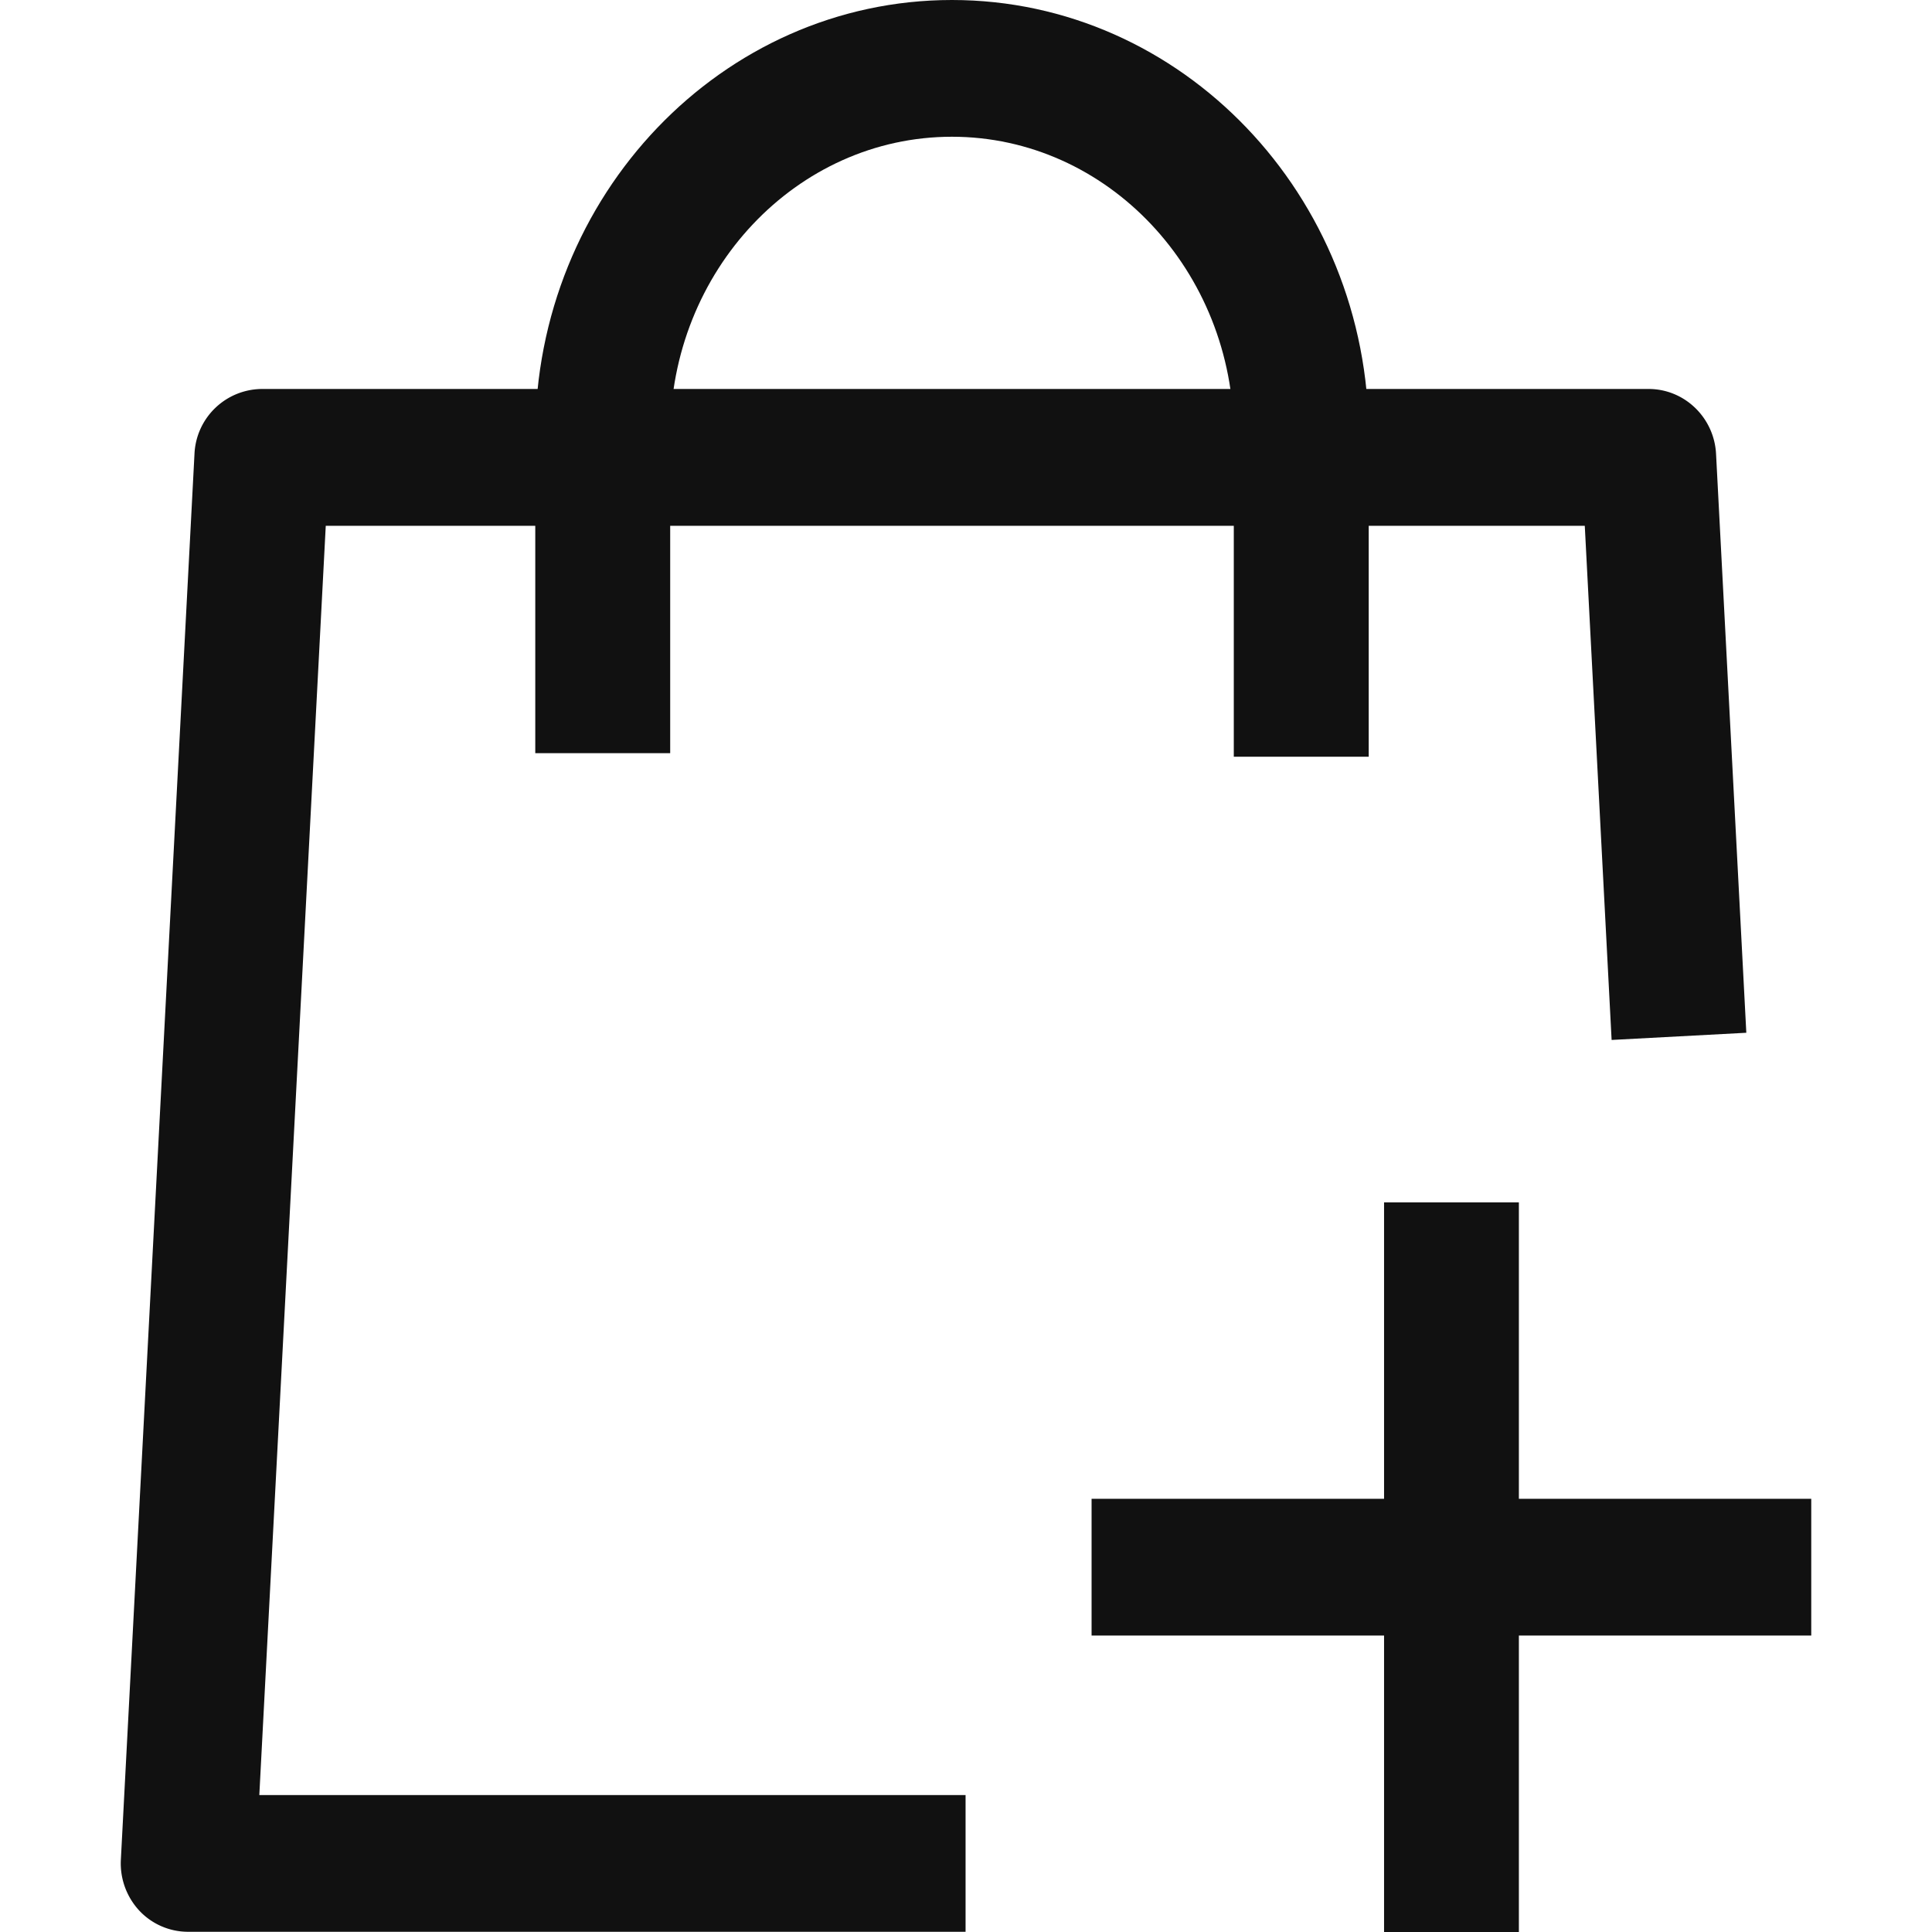 <svg class="icon" style="width: 1em;height: 1em;vertical-align: middle;fill: currentColor;overflow: hidden;" viewBox="0 0 1024 1024" version="1.1" xmlns="http://www.w3.org/2000/svg" p-id="6323"><path d="M511.829 1023.886H99.726a35.385 35.385 0 0 1-25.941-11.264 36.807 36.807 0 0 1-9.728-26.908L103.083 240.526A36.011 36.011 0 0 1 138.809 206.165h735.004c19.001 0 34.702 15.132 35.726 34.361l16.043 306.859-71.396 3.812-14.222-272.498H172.658L137.444 951.41h374.329v72.476z" fill="#111111" p-id="6324"></path><path d="M725.447 401.067H653.938V230.798c0-87.324-67.015-158.322-149.39-158.322-82.318 0-149.333 70.997-149.333 158.322v168.391H283.705v-168.391C283.705 103.538 382.748 0 504.548 0s220.9 103.538 220.9 230.855v170.155z" fill="#111111" p-id="6325"></path><path d="M578.56 866.873h381.44v-72.476H578.56z" fill="#111111" p-id="6326"></path><path d="M733.582 1024h71.452v-386.731H733.582z" fill="#111111" p-id="6327"></path></svg>